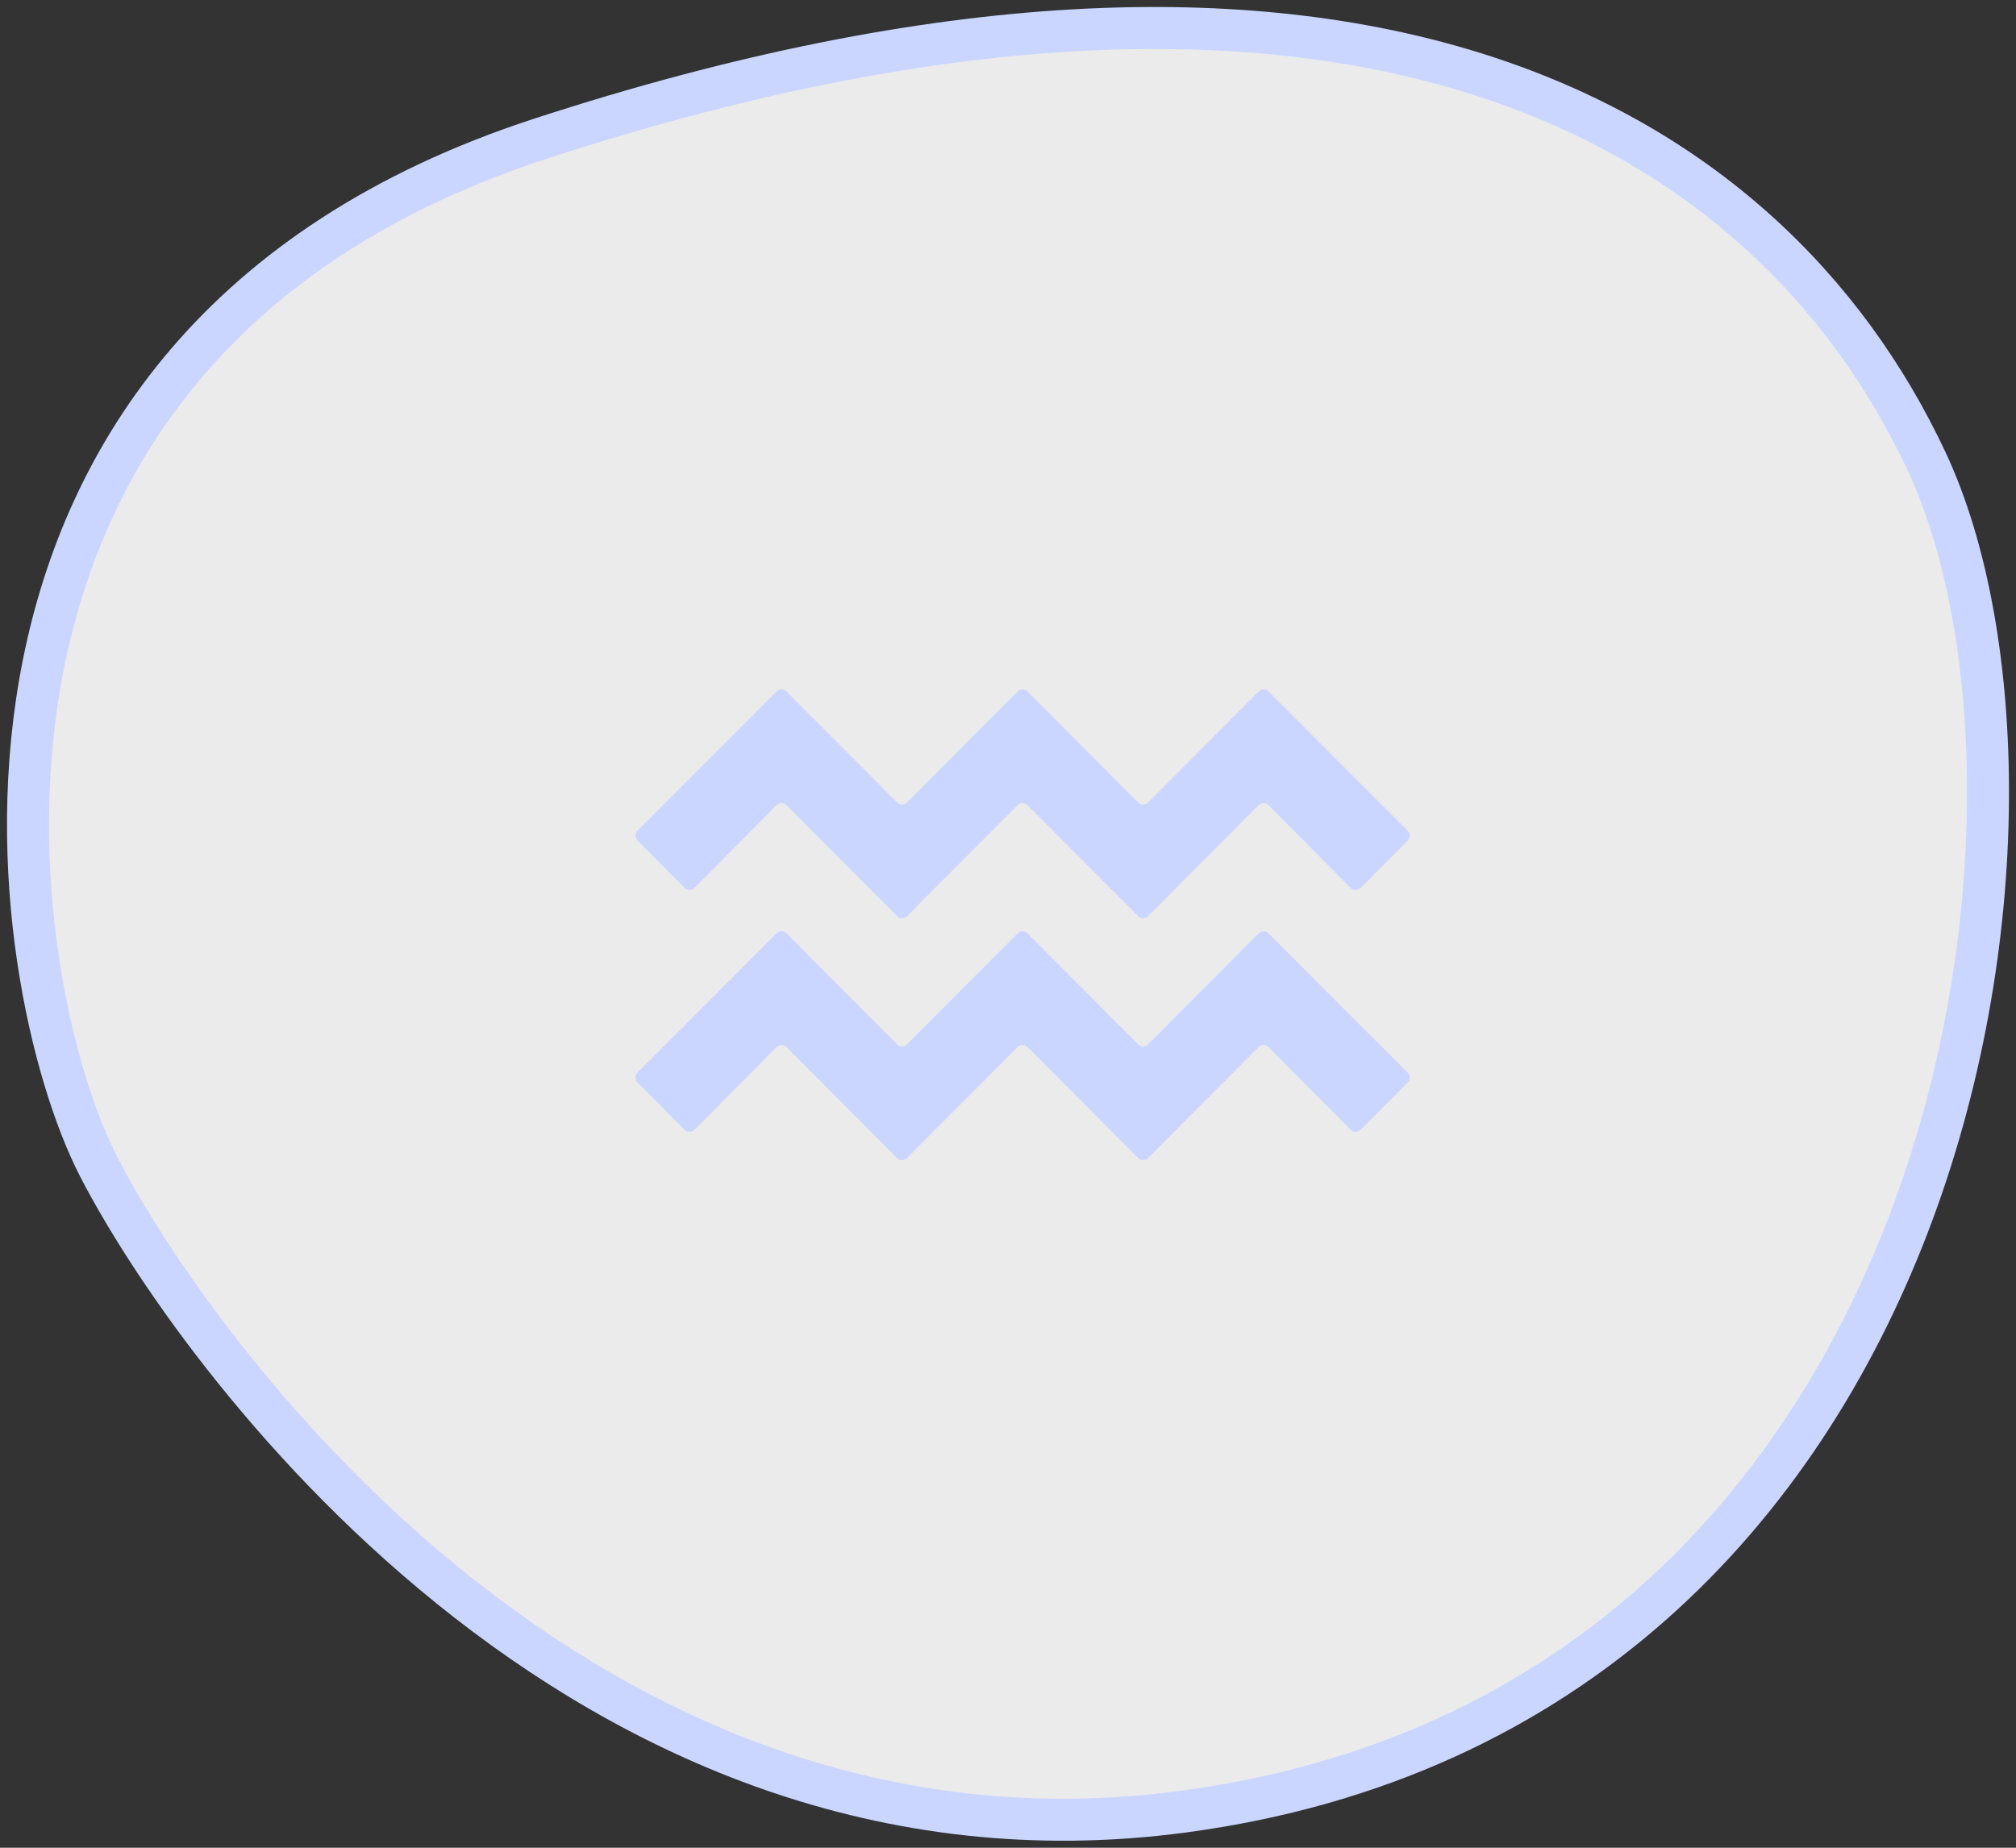 <svg width="144" height="132" viewBox="0 0 144 132" fill="none" xmlns="http://www.w3.org/2000/svg">
<rect x="0" y="0" width="144" height="132" fill="#333333" stroke="none"/>
<path d="M38.611 9.907C-7.297 24.882 0.386 70.384 7.048 83.344C13.709 96.299 41.49 135.182 84.528 129.422C140.278 121.961 149.086 57.425 137.609 32.946C126.132 8.467 95.996 -8.812 38.611 9.907Z" fill="white" fill-opacity="0.9" stroke="#CAD6FF" stroke-width="3"/>
<path d="M82.004 65.45C81.808 65.646 81.491 65.646 81.296 65.45L73.396 57.521C73.201 57.325 72.883 57.325 72.688 57.521L64.788 65.45C64.593 65.646 64.275 65.646 64.08 65.45L56.181 57.522C55.986 57.326 55.668 57.326 55.472 57.523L49.61 63.432C49.415 63.629 49.097 63.63 48.901 63.433L45.534 60.053C45.339 59.858 45.339 59.542 45.534 59.347L55.472 49.399C55.668 49.203 55.985 49.204 56.18 49.4L64.08 57.329C64.275 57.525 64.593 57.525 64.788 57.329L72.688 49.4C72.883 49.204 73.201 49.204 73.396 49.4L81.296 57.329C81.491 57.525 81.808 57.525 82.004 57.329L89.904 49.4C90.099 49.204 90.416 49.203 90.612 49.399L100.55 59.347C100.745 59.542 100.745 59.858 100.55 60.053L97.183 63.433C96.987 63.63 96.669 63.629 96.474 63.432L90.612 57.523C90.416 57.326 90.098 57.326 89.902 57.522L82.004 65.45ZM89.902 74.801C90.098 74.605 90.416 74.605 90.612 74.802L96.474 80.712C96.669 80.909 96.987 80.909 97.183 80.713L100.55 77.333C100.745 77.138 100.745 76.822 100.55 76.626L90.612 66.678C90.416 66.483 90.099 66.483 89.904 66.679L82.004 74.608C81.808 74.804 81.491 74.804 81.296 74.608L73.396 66.679C73.201 66.483 72.883 66.483 72.688 66.679L64.788 74.608C64.593 74.804 64.275 74.804 64.08 74.608L56.18 66.679C55.985 66.483 55.668 66.483 55.472 66.678L45.534 76.626C45.339 76.822 45.339 77.138 45.534 77.333L48.901 80.713C49.097 80.909 49.415 80.909 49.61 80.712L55.472 74.802C55.668 74.605 55.986 74.605 56.181 74.801L64.08 82.729C64.275 82.925 64.593 82.925 64.788 82.729L72.688 74.801C72.883 74.605 73.201 74.605 73.396 74.801L81.296 82.729C81.491 82.925 81.808 82.925 82.004 82.729L89.902 74.801Z" fill="#CAD6FF"/>
</svg>
